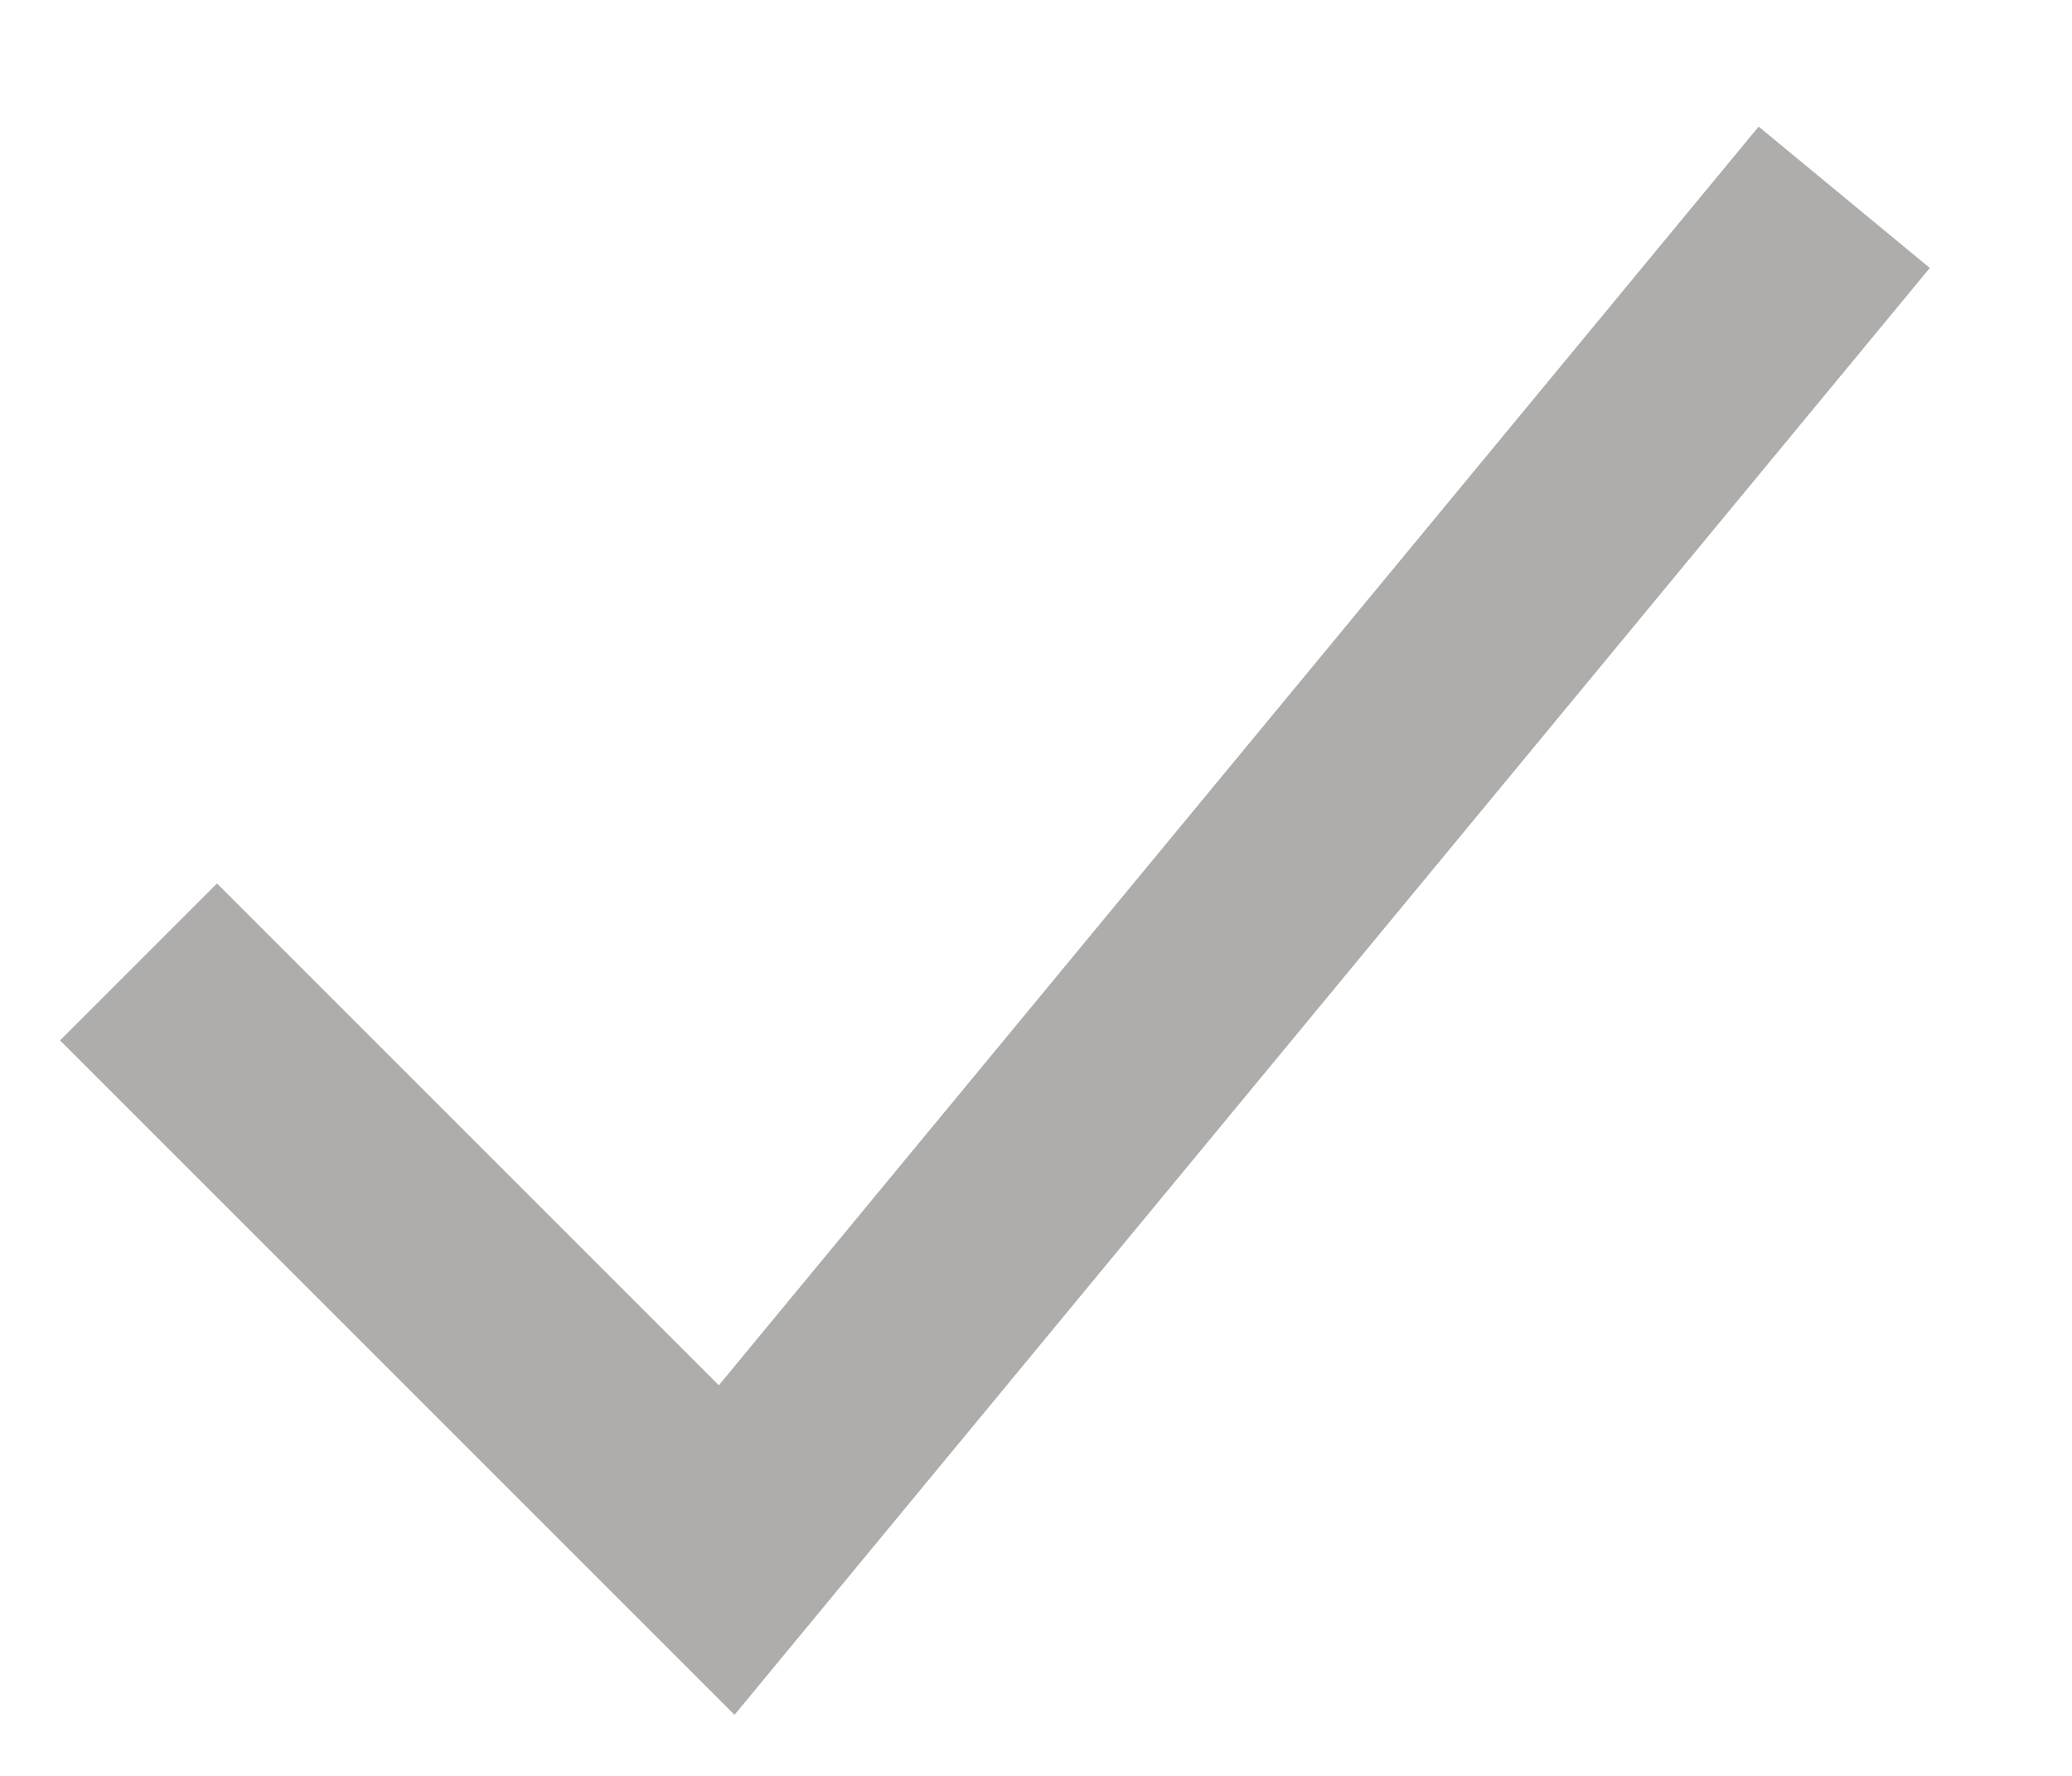 <svg width="14" height="12" viewBox="0 0 14 12" fill="none" xmlns="http://www.w3.org/2000/svg">
<path d="M0.936 6.5L4.91 10.474L12.461 1.333" stroke="#605D59" stroke-opacity="0.5" stroke-width="1.5"/>
</svg>
